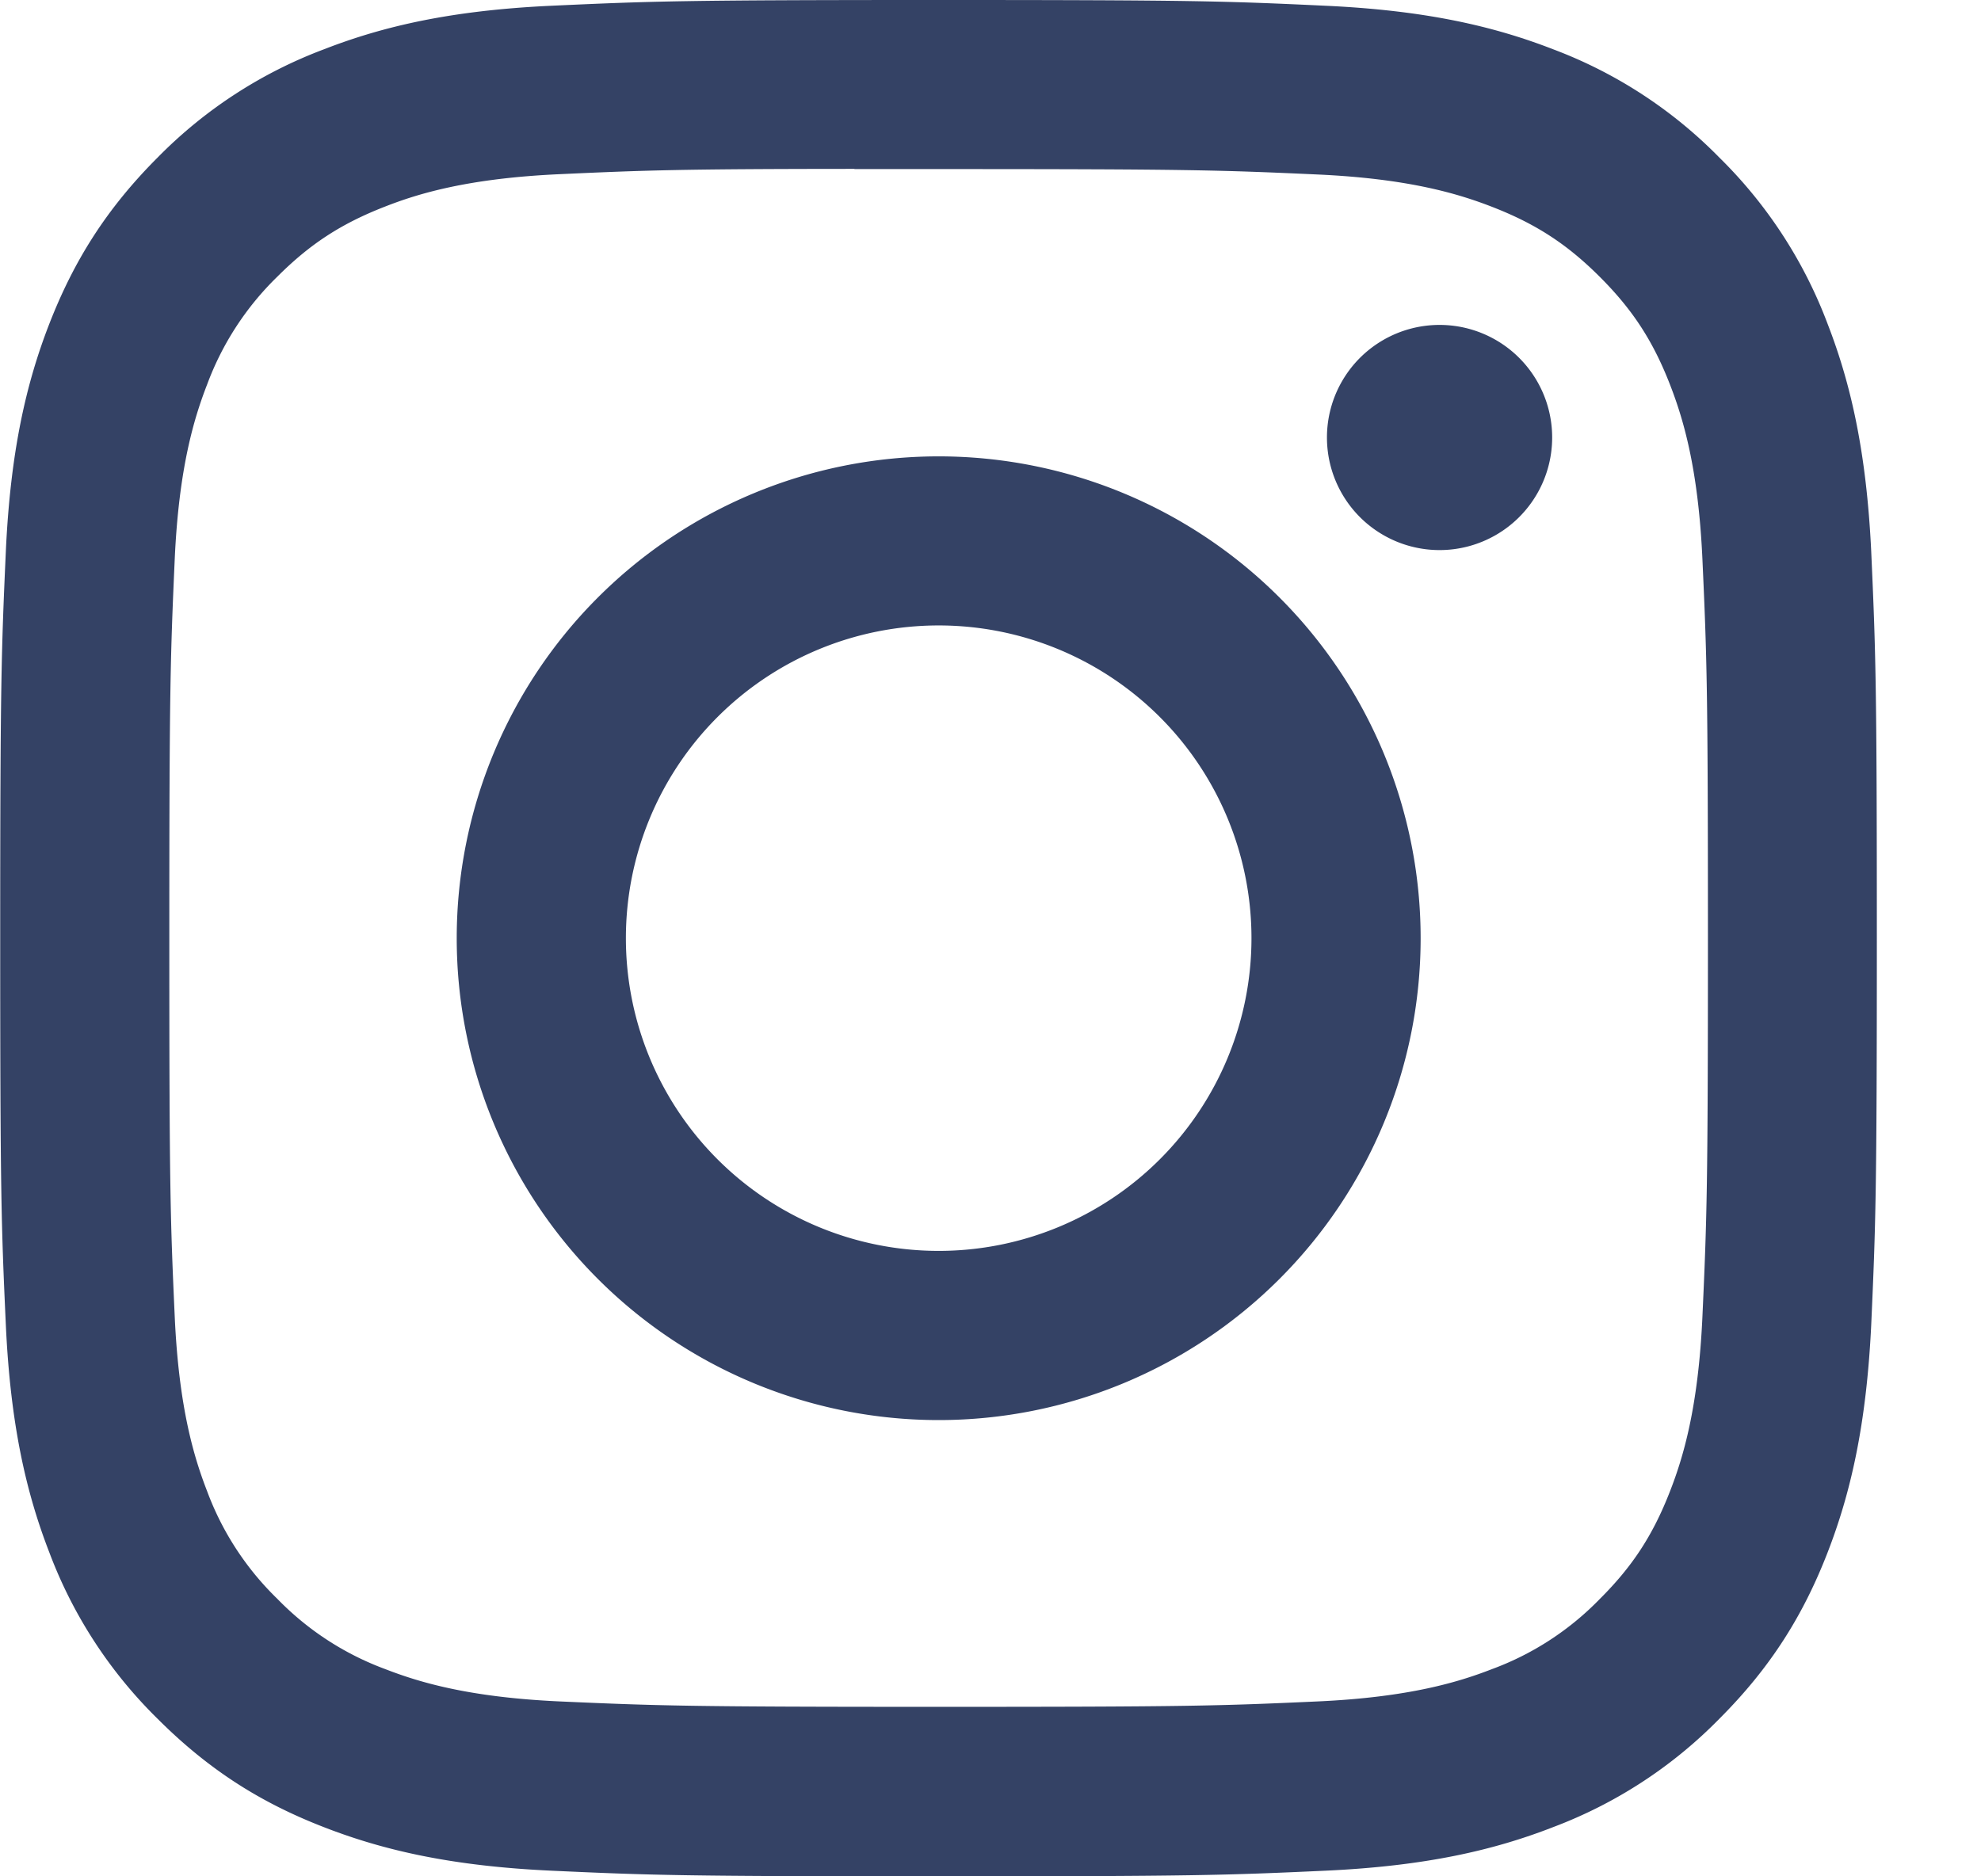 <svg width="19" height="18" fill="none" xmlns="http://www.w3.org/2000/svg"><path d="M9.003 0C6.558 0 6.252.011 5.292.055 4.334.099 3.679.25 3.107.473A4.407 4.407 0 001.513 1.51c-.5.5-.808 1.002-1.039 1.594C.251 3.677.1 4.33.056 5.289.013 6.25.002 6.556.002 9c0 2.445.01 2.75.054 3.71.044.959.196 1.613.418 2.185a4.41 4.41 0 001.038 1.594c.5.5 1.003.81 1.594 1.039.573.223 1.227.374 2.185.418C6.25 17.99 6.557 18 9 18c2.445 0 2.75-.01 3.71-.054.959-.044 1.614-.195 2.186-.418a4.404 4.404 0 001.594-1.039c.5-.5.808-1.002 1.038-1.594.222-.572.373-1.227.419-2.184.043-.96.054-1.266.054-3.71 0-2.445-.011-2.752-.054-3.712-.046-.958-.197-1.612-.419-2.184a4.417 4.417 0 00-1.038-1.594A4.4 4.4 0 0014.897.473C14.323.25 13.669.099 12.71.055 11.75.01 11.445 0 9 0h.003zm-.808 1.622h.808c2.403 0 2.688.009 3.636.052.878.04 1.354.187 1.671.31.42.163.72.358 1.035.673.315.315.51.615.673 1.035.123.317.27.793.31 1.67.043.95.053 1.234.053 3.636s-.01 2.687-.053 3.636c-.04.877-.187 1.354-.31 1.67-.163.42-.358.72-.673 1.034a2.78 2.78 0 01-1.035.674c-.316.123-.793.27-1.67.31-.95.043-1.234.052-3.637.052-2.404 0-2.688-.01-3.637-.052-.878-.04-1.354-.187-1.671-.31a2.789 2.789 0 01-1.035-.674 2.79 2.79 0 01-.674-1.034c-.123-.317-.27-.793-.31-1.67-.043-.95-.052-1.235-.052-3.638 0-2.403.01-2.687.052-3.636.04-.877.187-1.353.31-1.67a2.8 2.8 0 01.674-1.036c.315-.315.615-.51 1.035-.673.317-.124.793-.27 1.67-.31.831-.038 1.153-.05 2.83-.051v.002zm5.612 1.495a1.08 1.08 0 100 2.16 1.08 1.08 0 000-2.16zM9.003 4.378a4.622 4.622 0 100 9.245 4.622 4.622 0 000-9.245zm0 1.622a3 3 0 110 6 3 3 0 010-6z" fill="#344265"/></svg>
